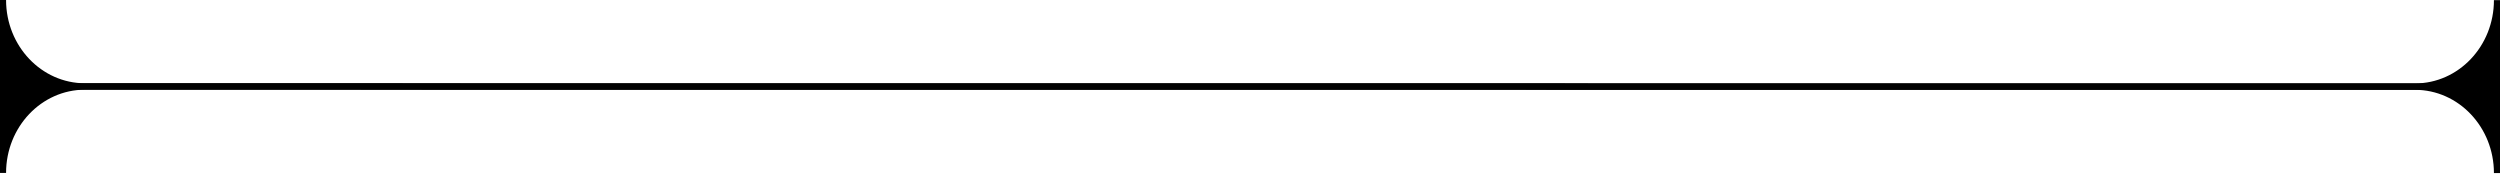 <svg width="390" height="28" viewBox="0 0 390 28" fill="none" xmlns="http://www.w3.org/2000/svg">
<path fill-rule="evenodd" clip-rule="evenodd" d="M-9.6806e-10 26.98L-6.12479e-07 12.991L390 13.013L390 27.003L389.053 27.003C389.053 19.828 383.538 14.012 376.736 14.012L13.264 13.99C6.462 13.99 0.947 19.806 0.947 26.98L-9.6806e-10 26.98Z" fill="black"/>
<path fill-rule="evenodd" clip-rule="evenodd" d="M-5.68808e-07 13.99L-1.18033e-06 -4.00543e-05L0.947 -4.00957e-05C0.947 7.174 6.462 12.991 13.264 12.991L376.736 13.013C383.538 13.013 389.053 7.197 389.053 0.022L390 0.022L390 14.012L-5.68808e-07 13.99Z" fill="black"/>
</svg>
